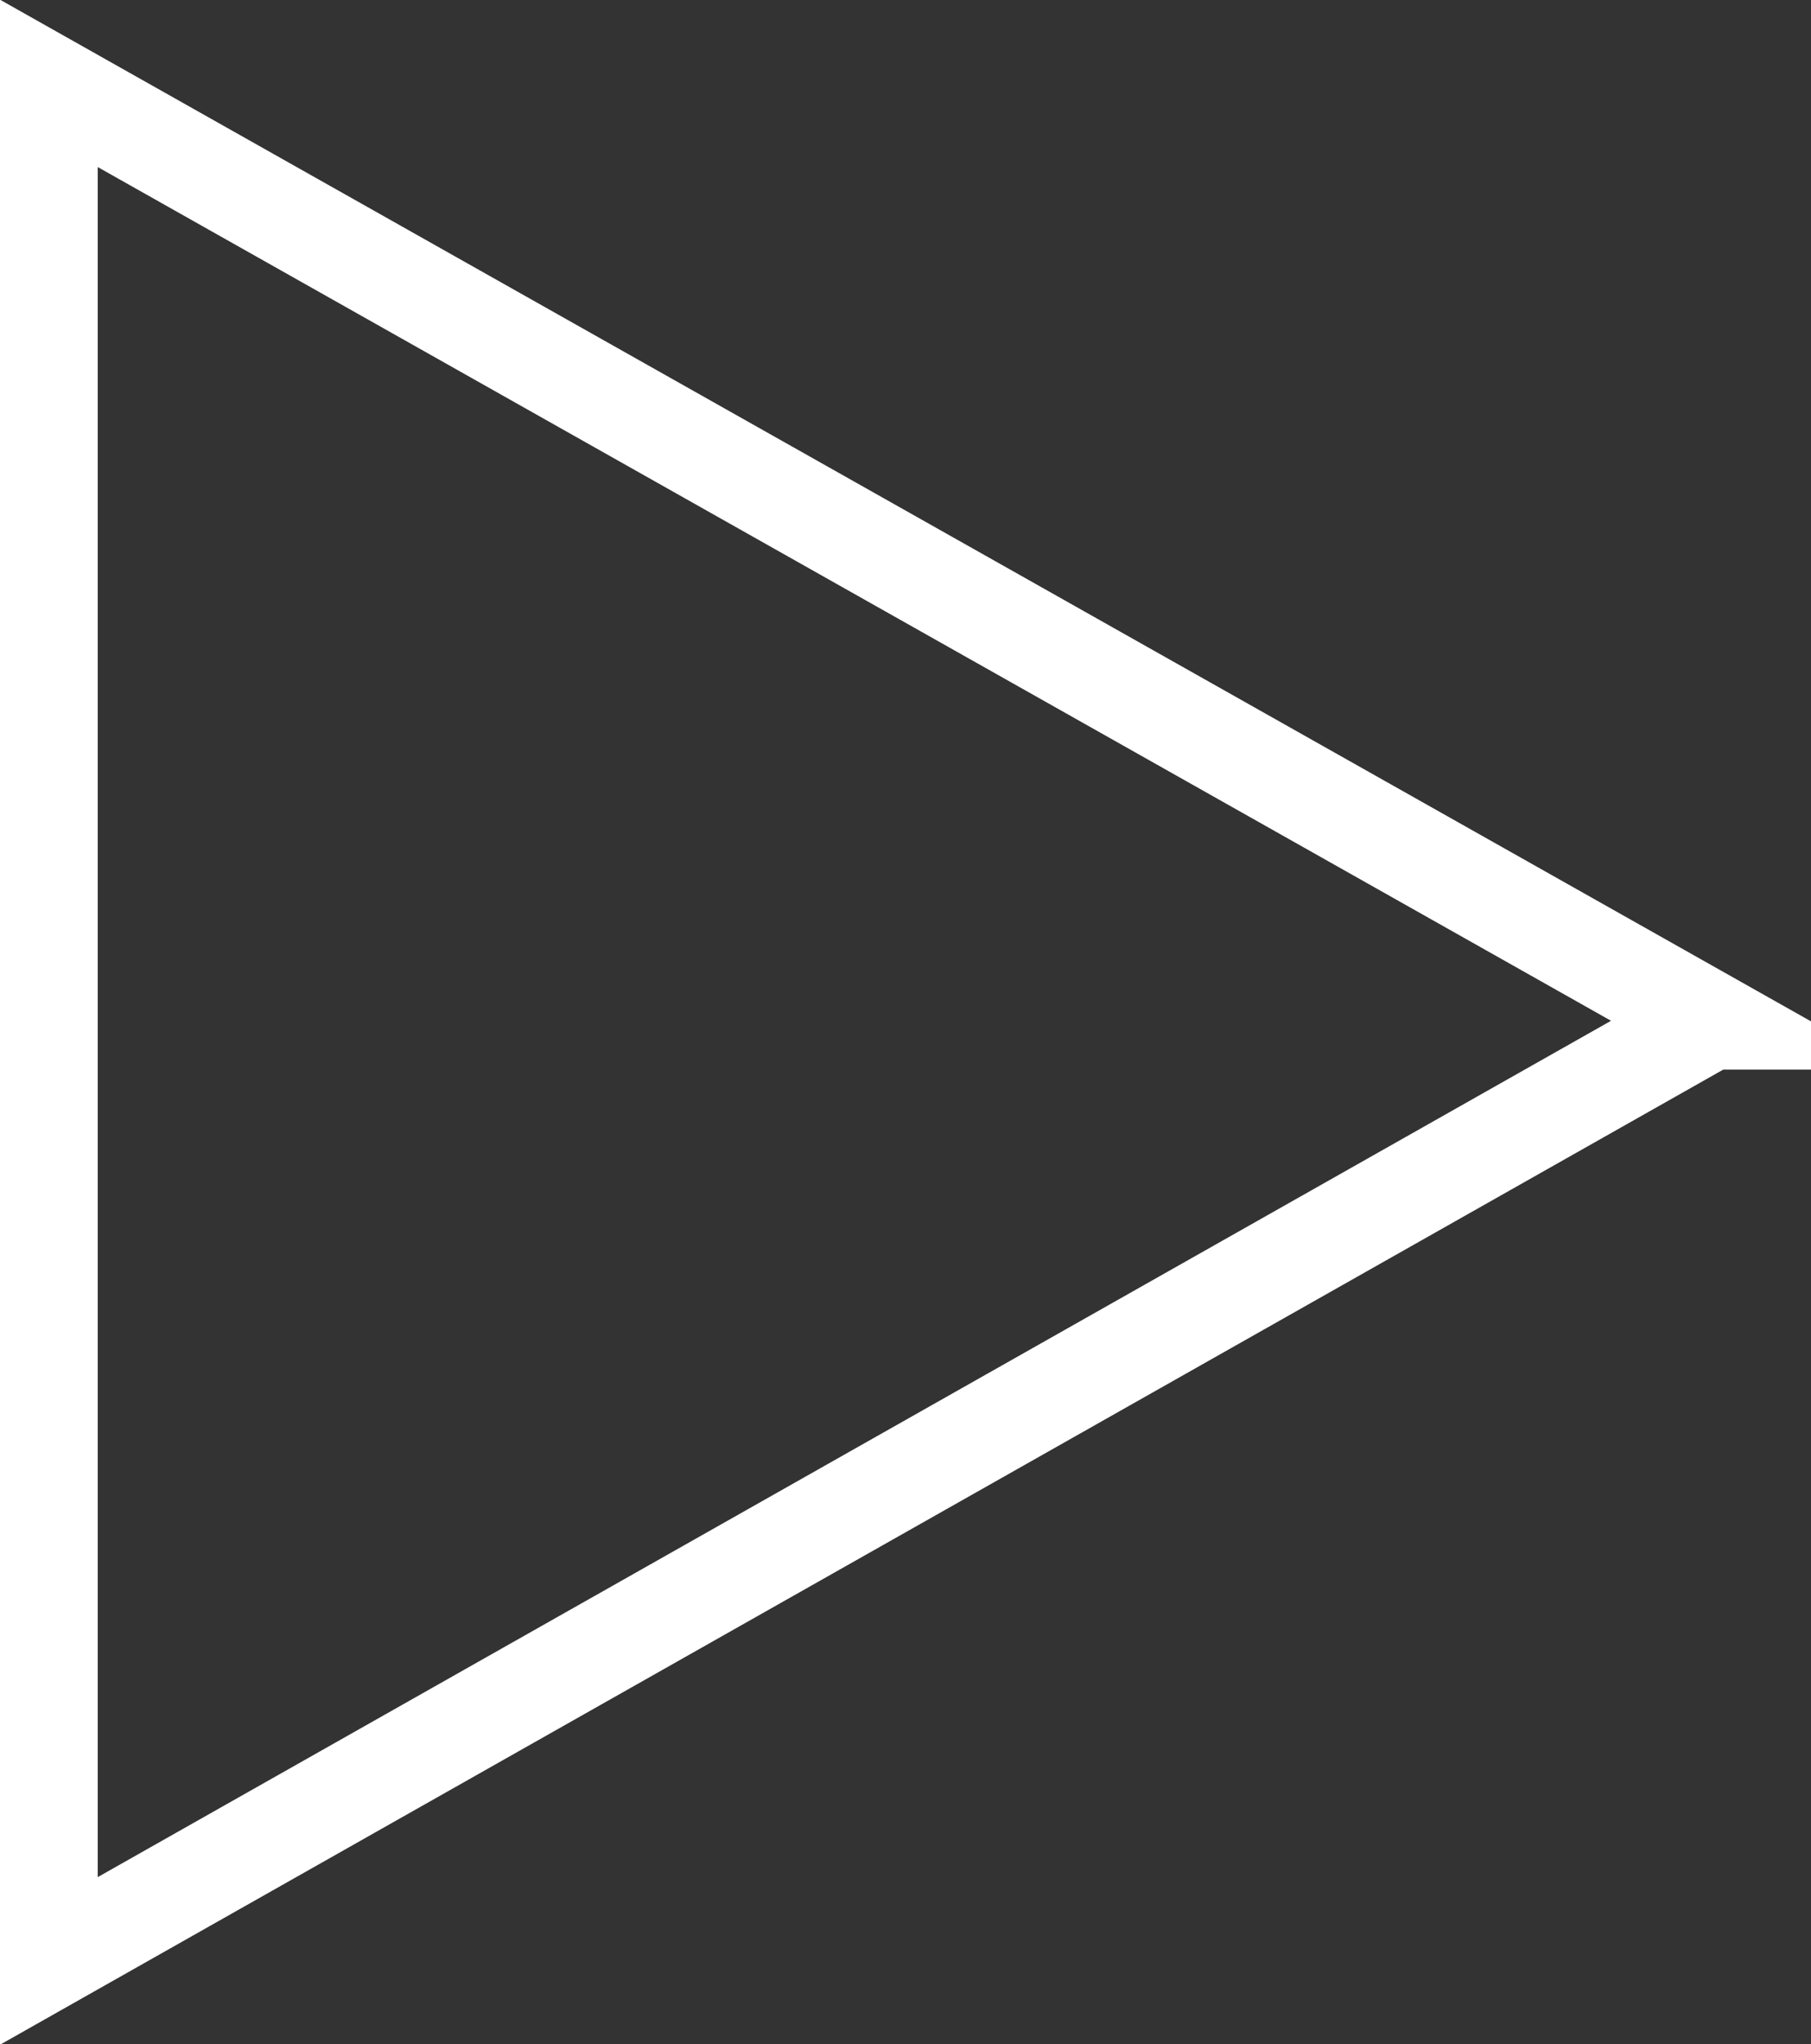 <svg id="Layer_2" data-name="Layer 2" xmlns="http://www.w3.org/2000/svg" viewBox="0 0 6.3 7.11">
  <rect x="0" y="0" width="6.3" height="7.11" fill="#333333" stroke="none"/>
  <defs>
    <style>
      .cls-1{fill:none;stroke:#fff;stroke-miterlimit:10;stroke-width:0.34px;}
    </style>
  </defs>
  <title>
    triangle
  </title>
  <path class="cls-1" d="M5.95 3.55L.17 6.82V.29l5.78 3.26z"/>
</svg>

